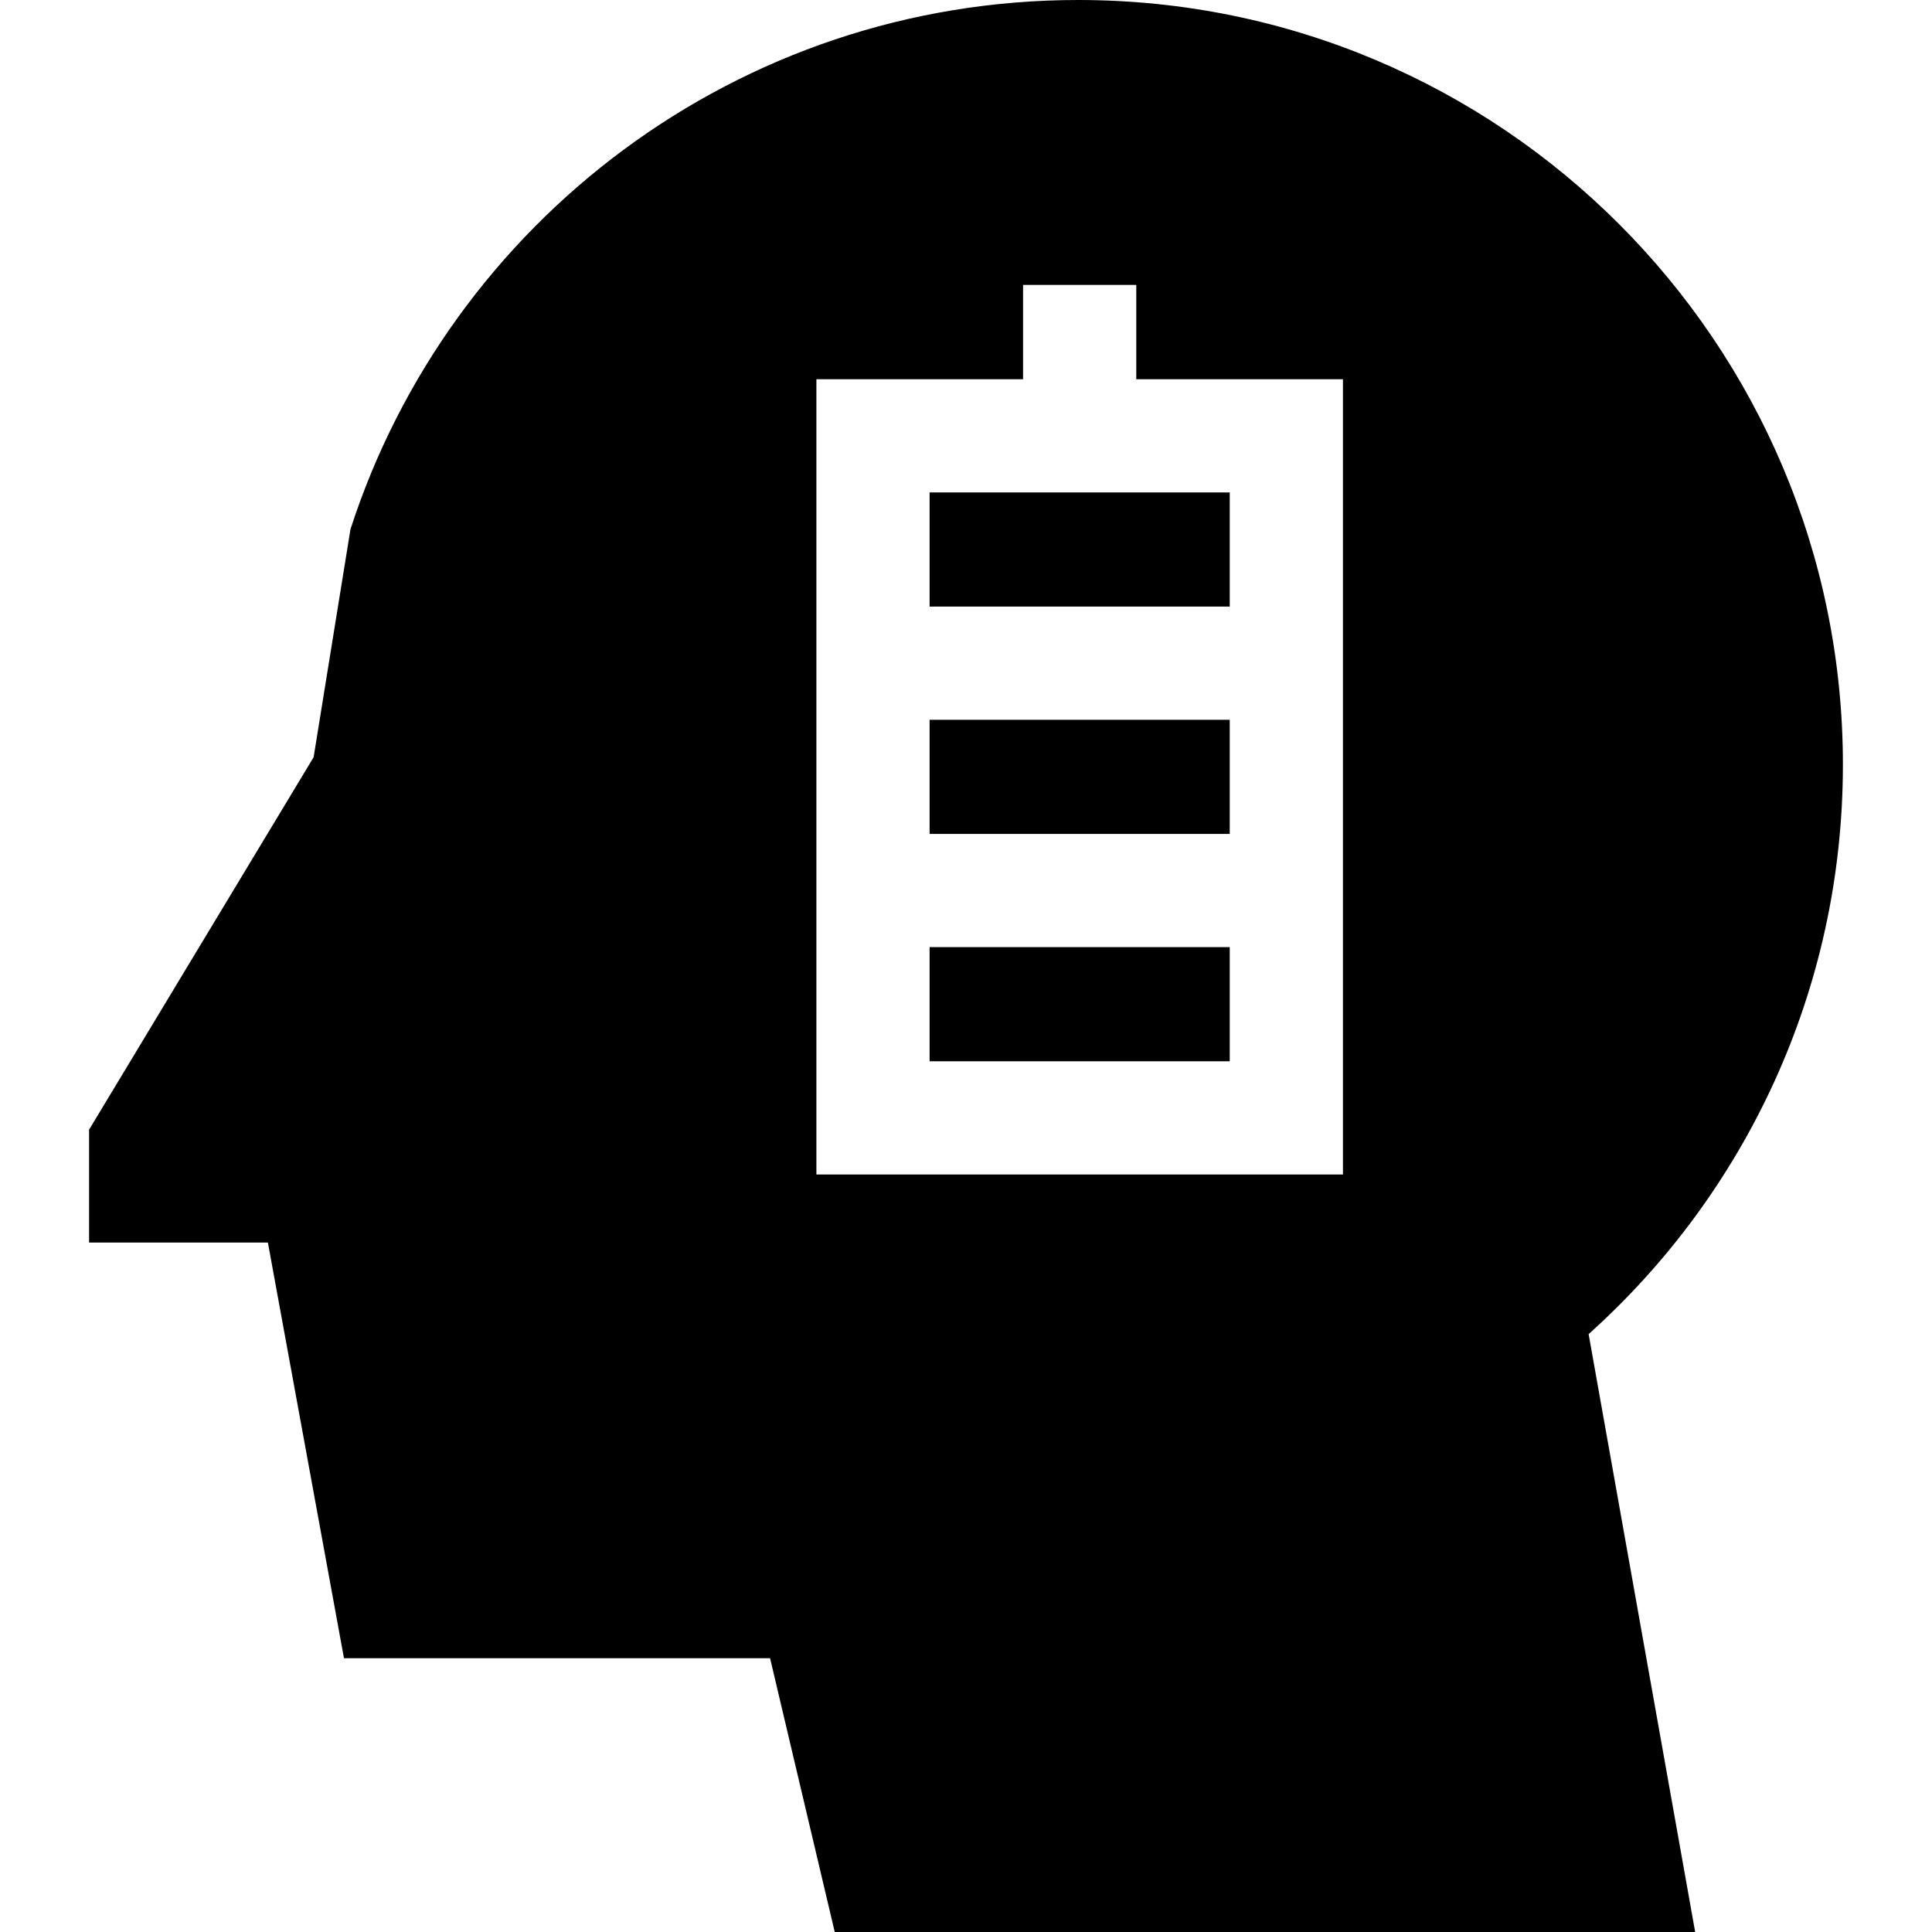 <svg id="Capa_1" enable-background="new 0 0 512.001 512.001" height="512" viewBox="0 0 512.001 512.001" width="512" xmlns="http://www.w3.org/2000/svg"><g><path d="m246.354 251h79.542v30.25h-79.542z"/><path d="m246.354 190.75h79.542v30.25h-79.542z"/><path d="m488.39 202.648c0-111.92-90.728-202.648-202.648-202.648-90.163 0-166.564 58.878-192.868 140.28l-9.76 60.392-59.504 98.703v29.92h47.385l20.165 110.149h112.918l17.139 72.557h228.021l-28.235-158.448c41.367-37.101 67.387-90.968 67.387-150.905zm-132.494 108.602h-139.542v-210.75h54.771v-25h30v25h54.771z"/><path d="m246.354 130.5h79.542v30.25h-79.542z"/></g></svg>